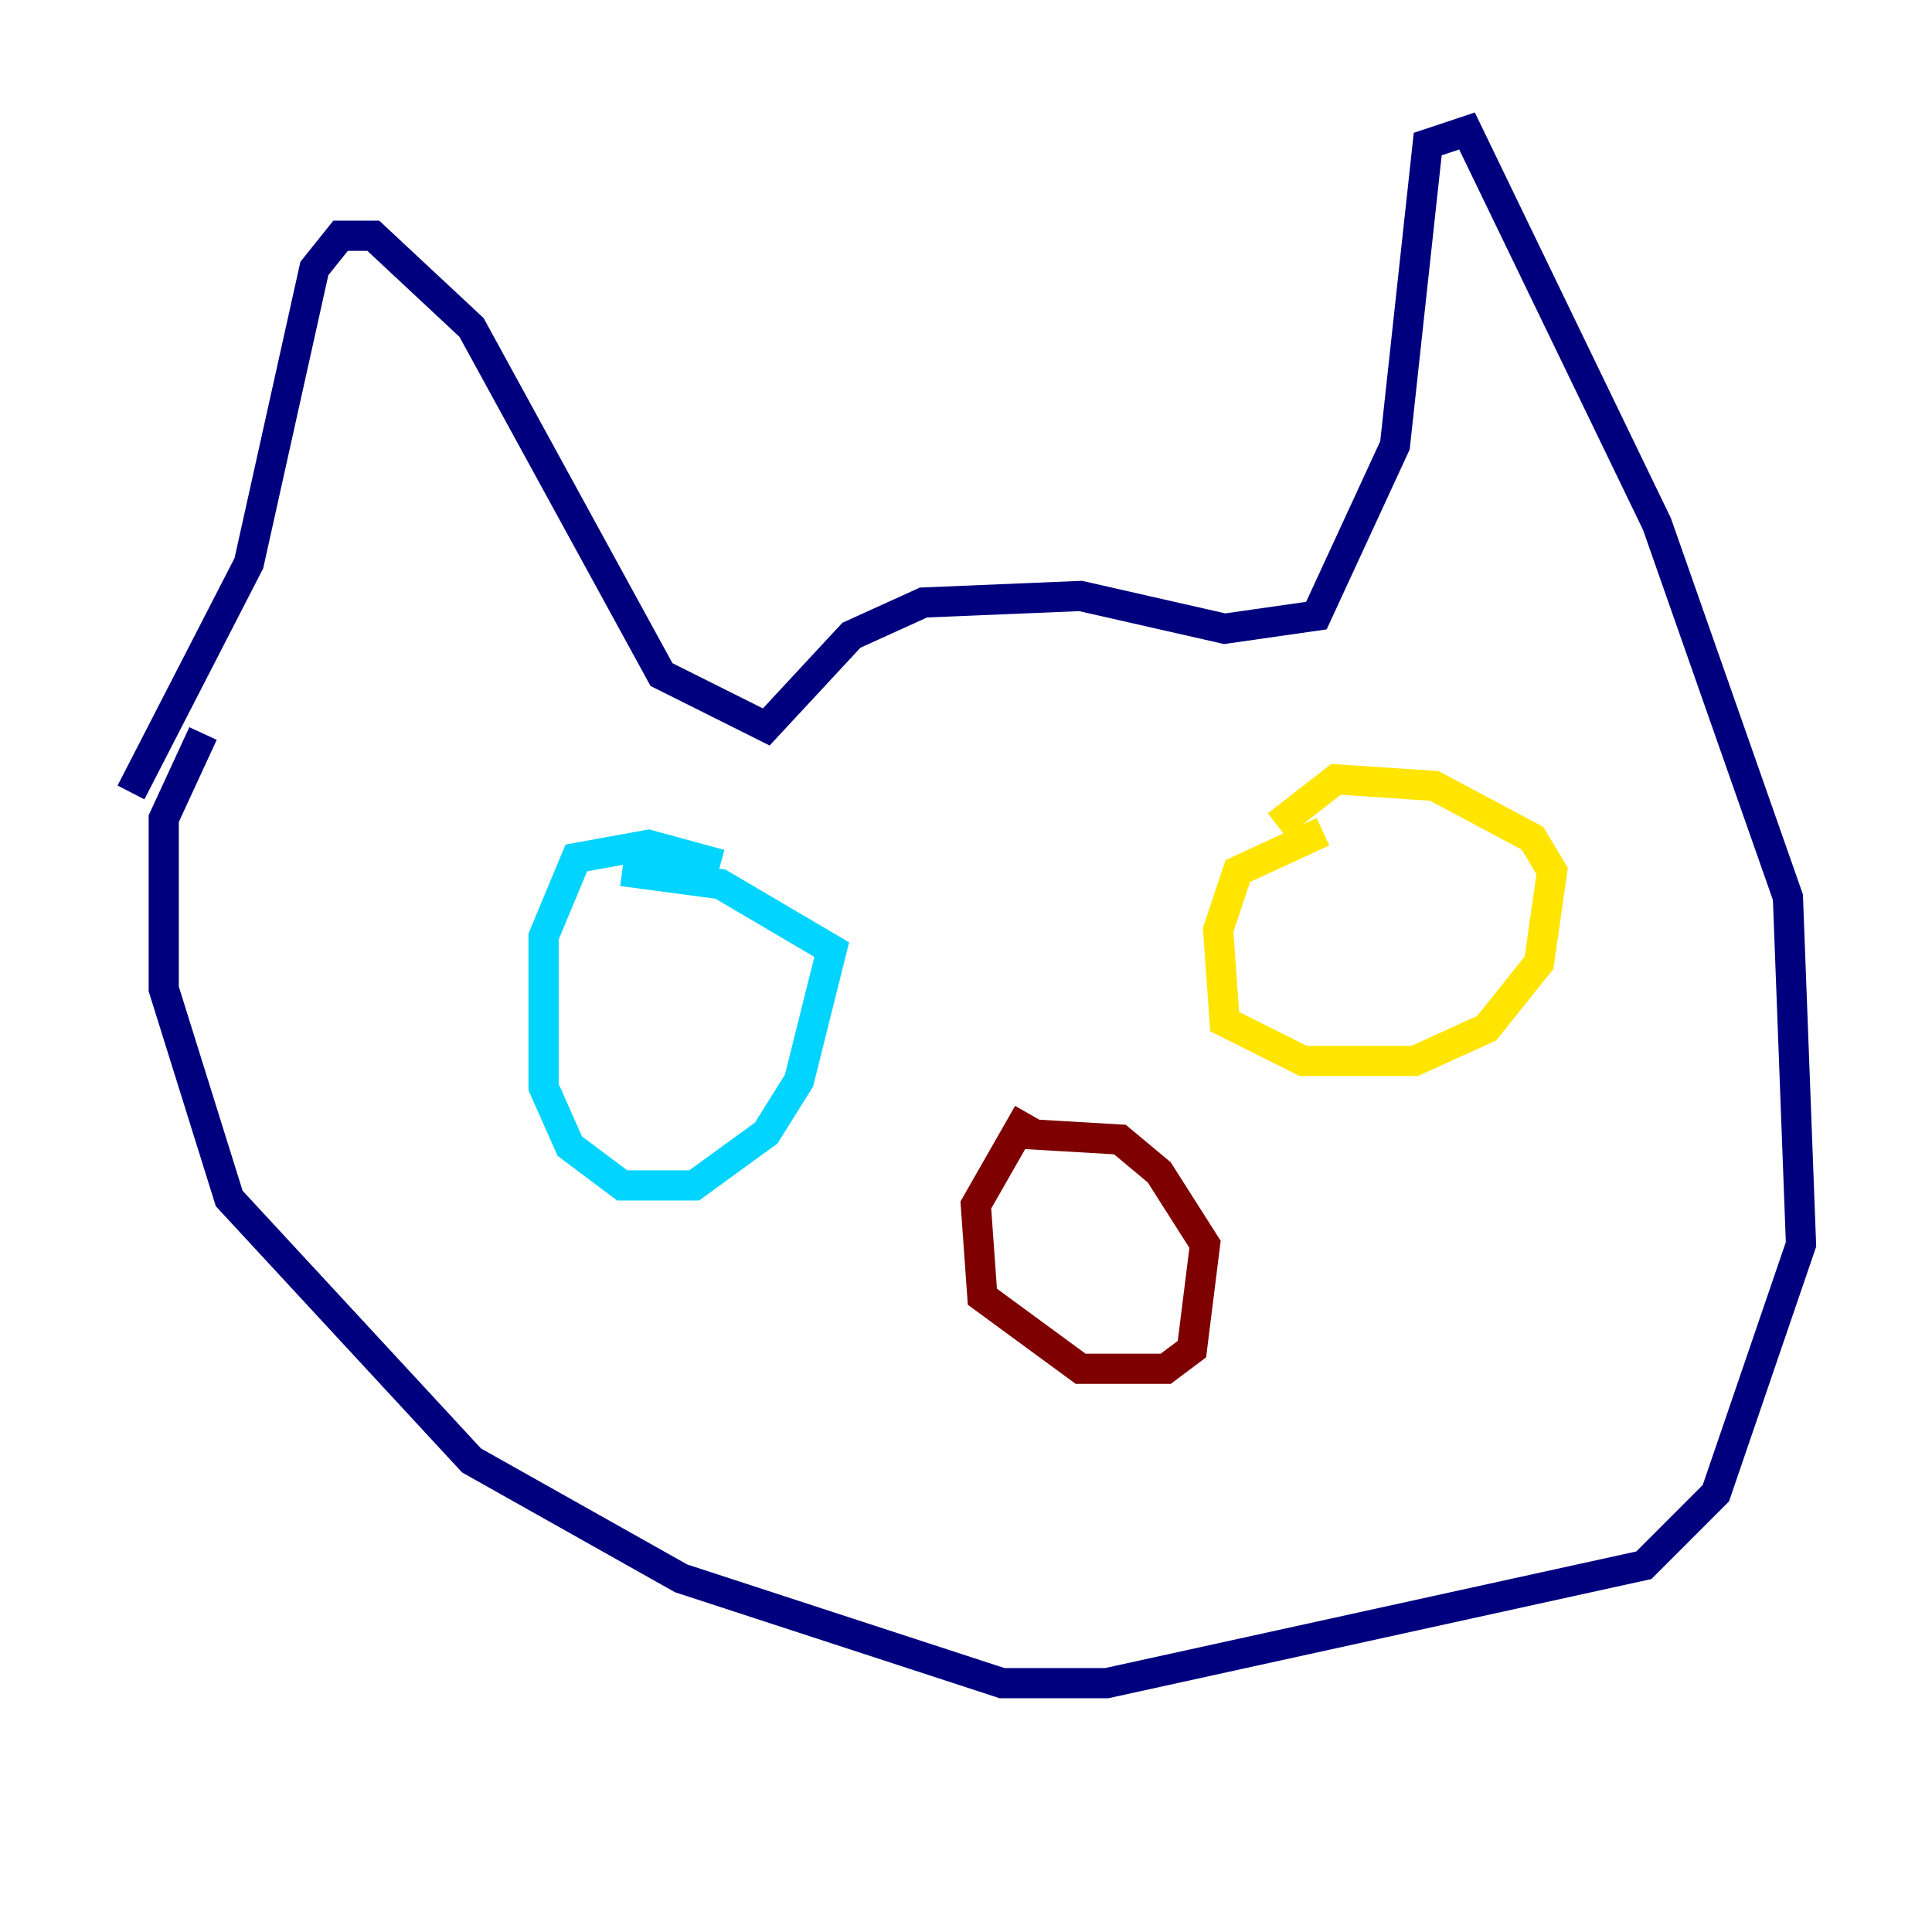 <?xml version="1.0" encoding="utf-8" ?>
<svg baseProfile="tiny" height="128" version="1.2" viewBox="0,0,128,128" width="128" xmlns="http://www.w3.org/2000/svg" xmlns:ev="http://www.w3.org/2001/xml-events" xmlns:xlink="http://www.w3.org/1999/xlink"><defs /><polyline fill="none" points="8.678,52.502 16.488,37.315 20.827,17.79 22.563,15.62 24.732,15.62 31.241,21.695 43.824,44.691 50.766,48.163 56.407,42.088 61.18,39.919 71.593,39.485 81.139,41.654 87.214,40.786 92.42,29.505 94.59,9.546 97.193,8.678 109.776,34.712 118.454,59.444 119.322,82.441 113.681,98.929 108.909,103.702 73.329,111.512 66.386,111.512 45.125,104.57 31.241,96.759 15.186,79.403 10.848,65.519 10.848,54.237 13.451,48.597" stroke="#00007f" stroke-width="2" /><polyline fill="none" points="47.729,57.275 42.956,55.973 38.183,56.841 36.014,62.047 36.014,72.027 37.749,75.932 41.22,78.536 45.993,78.536 50.766,75.064 52.936,71.593 55.105,62.915 47.729,58.576 41.22,57.709" stroke="#00d4ff" stroke-width="2" /><polyline fill="none" points="87.647,55.105 82.007,57.709 80.705,61.614 81.139,67.688 86.346,70.291 93.722,70.291 98.495,68.122 101.966,63.783 102.834,57.709 101.532,55.539 95.024,52.068 88.515,51.634 84.61,54.671" stroke="#ffe500" stroke-width="2" /><polyline fill="none" points="68.122,73.763 64.651,79.837 65.085,85.912 71.593,90.685 77.234,90.685 78.969,89.383 79.837,82.441 76.8,77.668 74.197,75.498 66.82,75.064" stroke="#7f0000" stroke-width="2" /></svg>